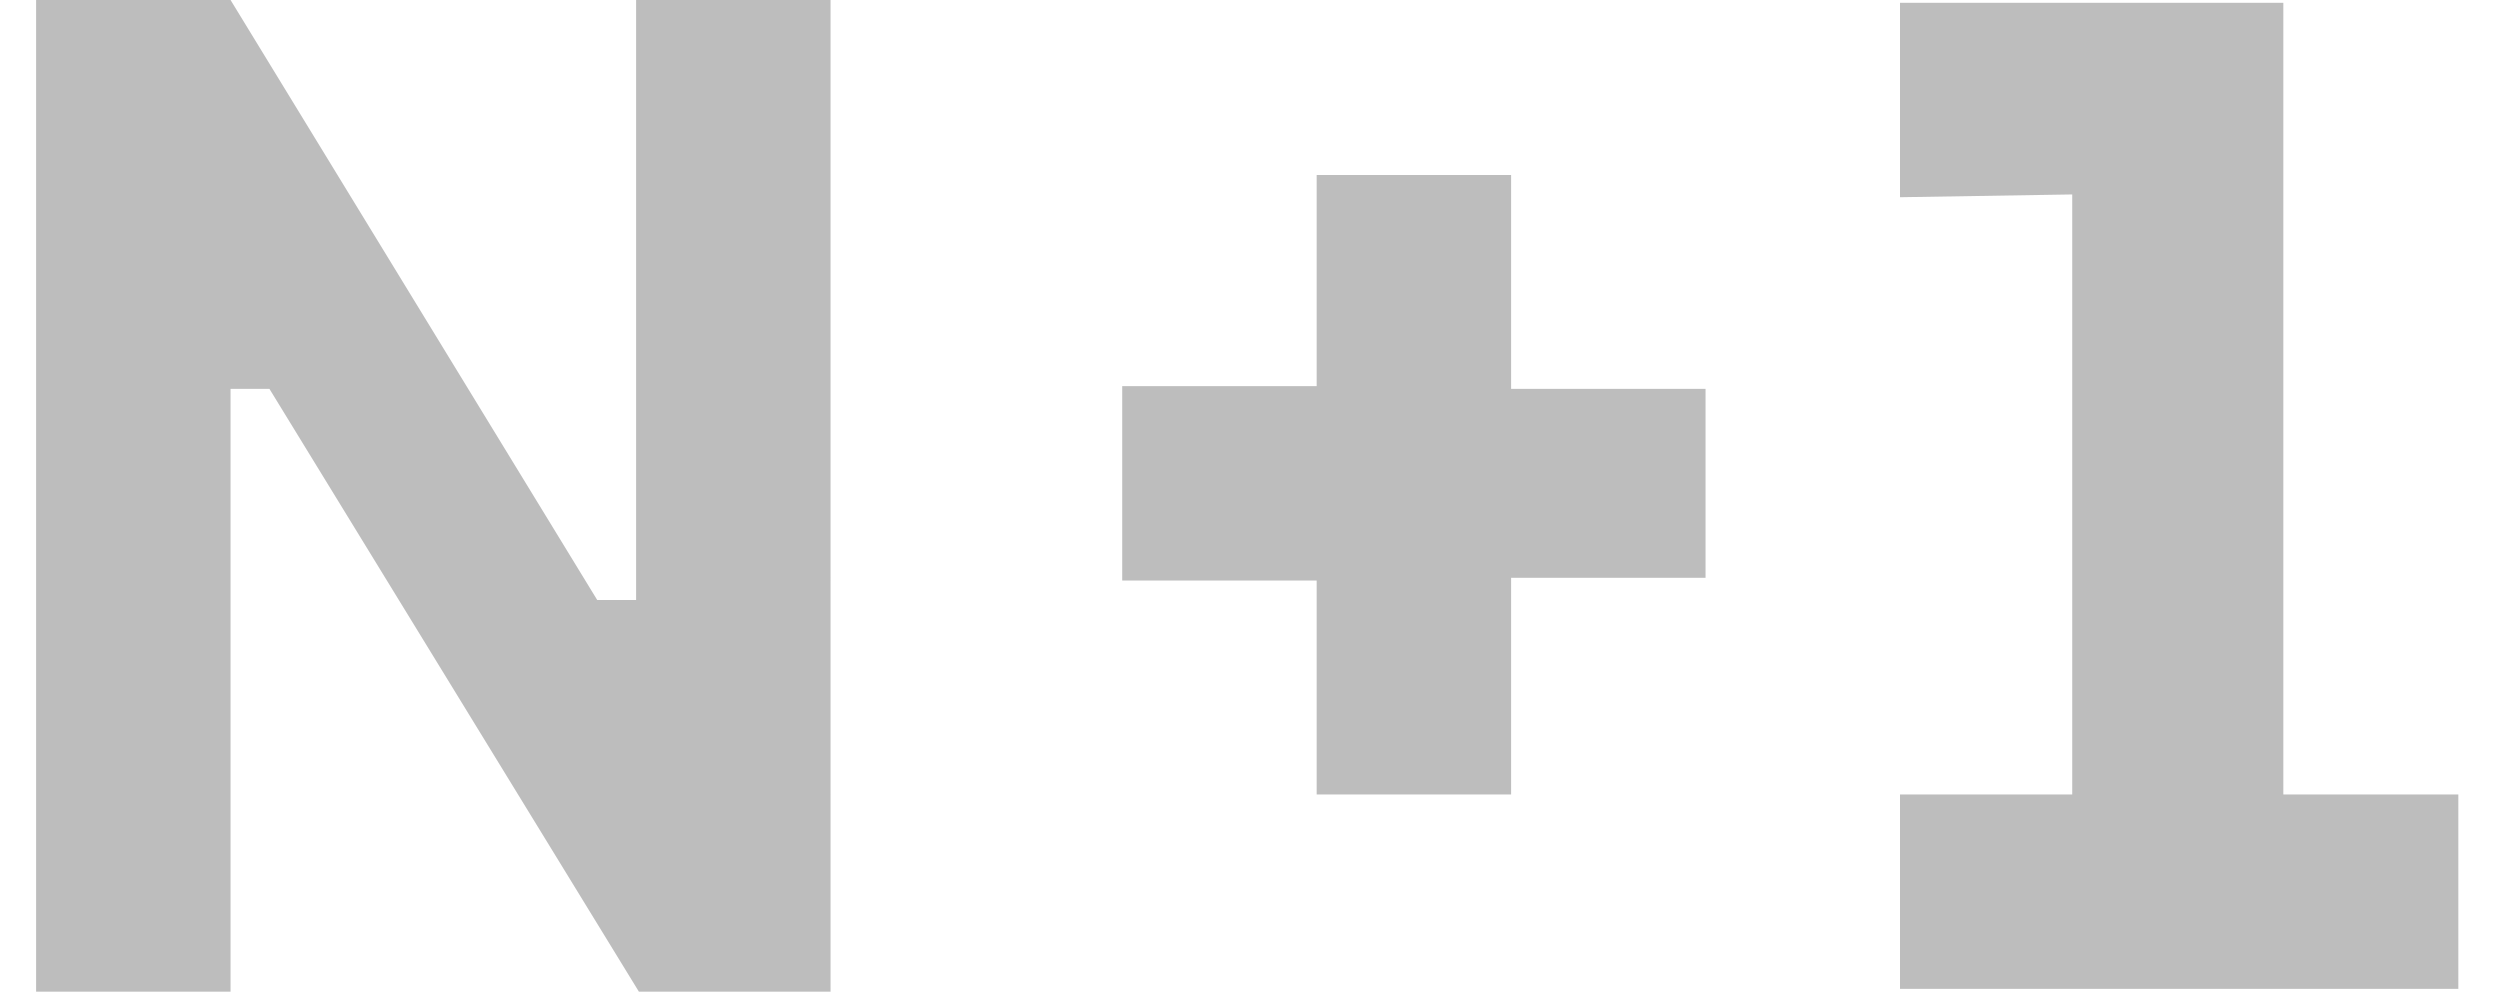 <svg xmlns="http://www.w3.org/2000/svg" width="90" height="36" fill="none">
  <path fill="#BDBDBD" d="M82.2 28.6V.1H68.4v7l6.2-.1v21.6h-6.2v7h20.1v-7h-6.3ZM54.3 6.3h-6.9v7.6h-7v7h7v7.7h7v-7.8h7V14h-7V6.3ZM23 21.6h-1.5L8.3 0h-7v35.7h7V14h1.4L23 35.7h6.9V0h-7v21.6Z"/>
</svg>
